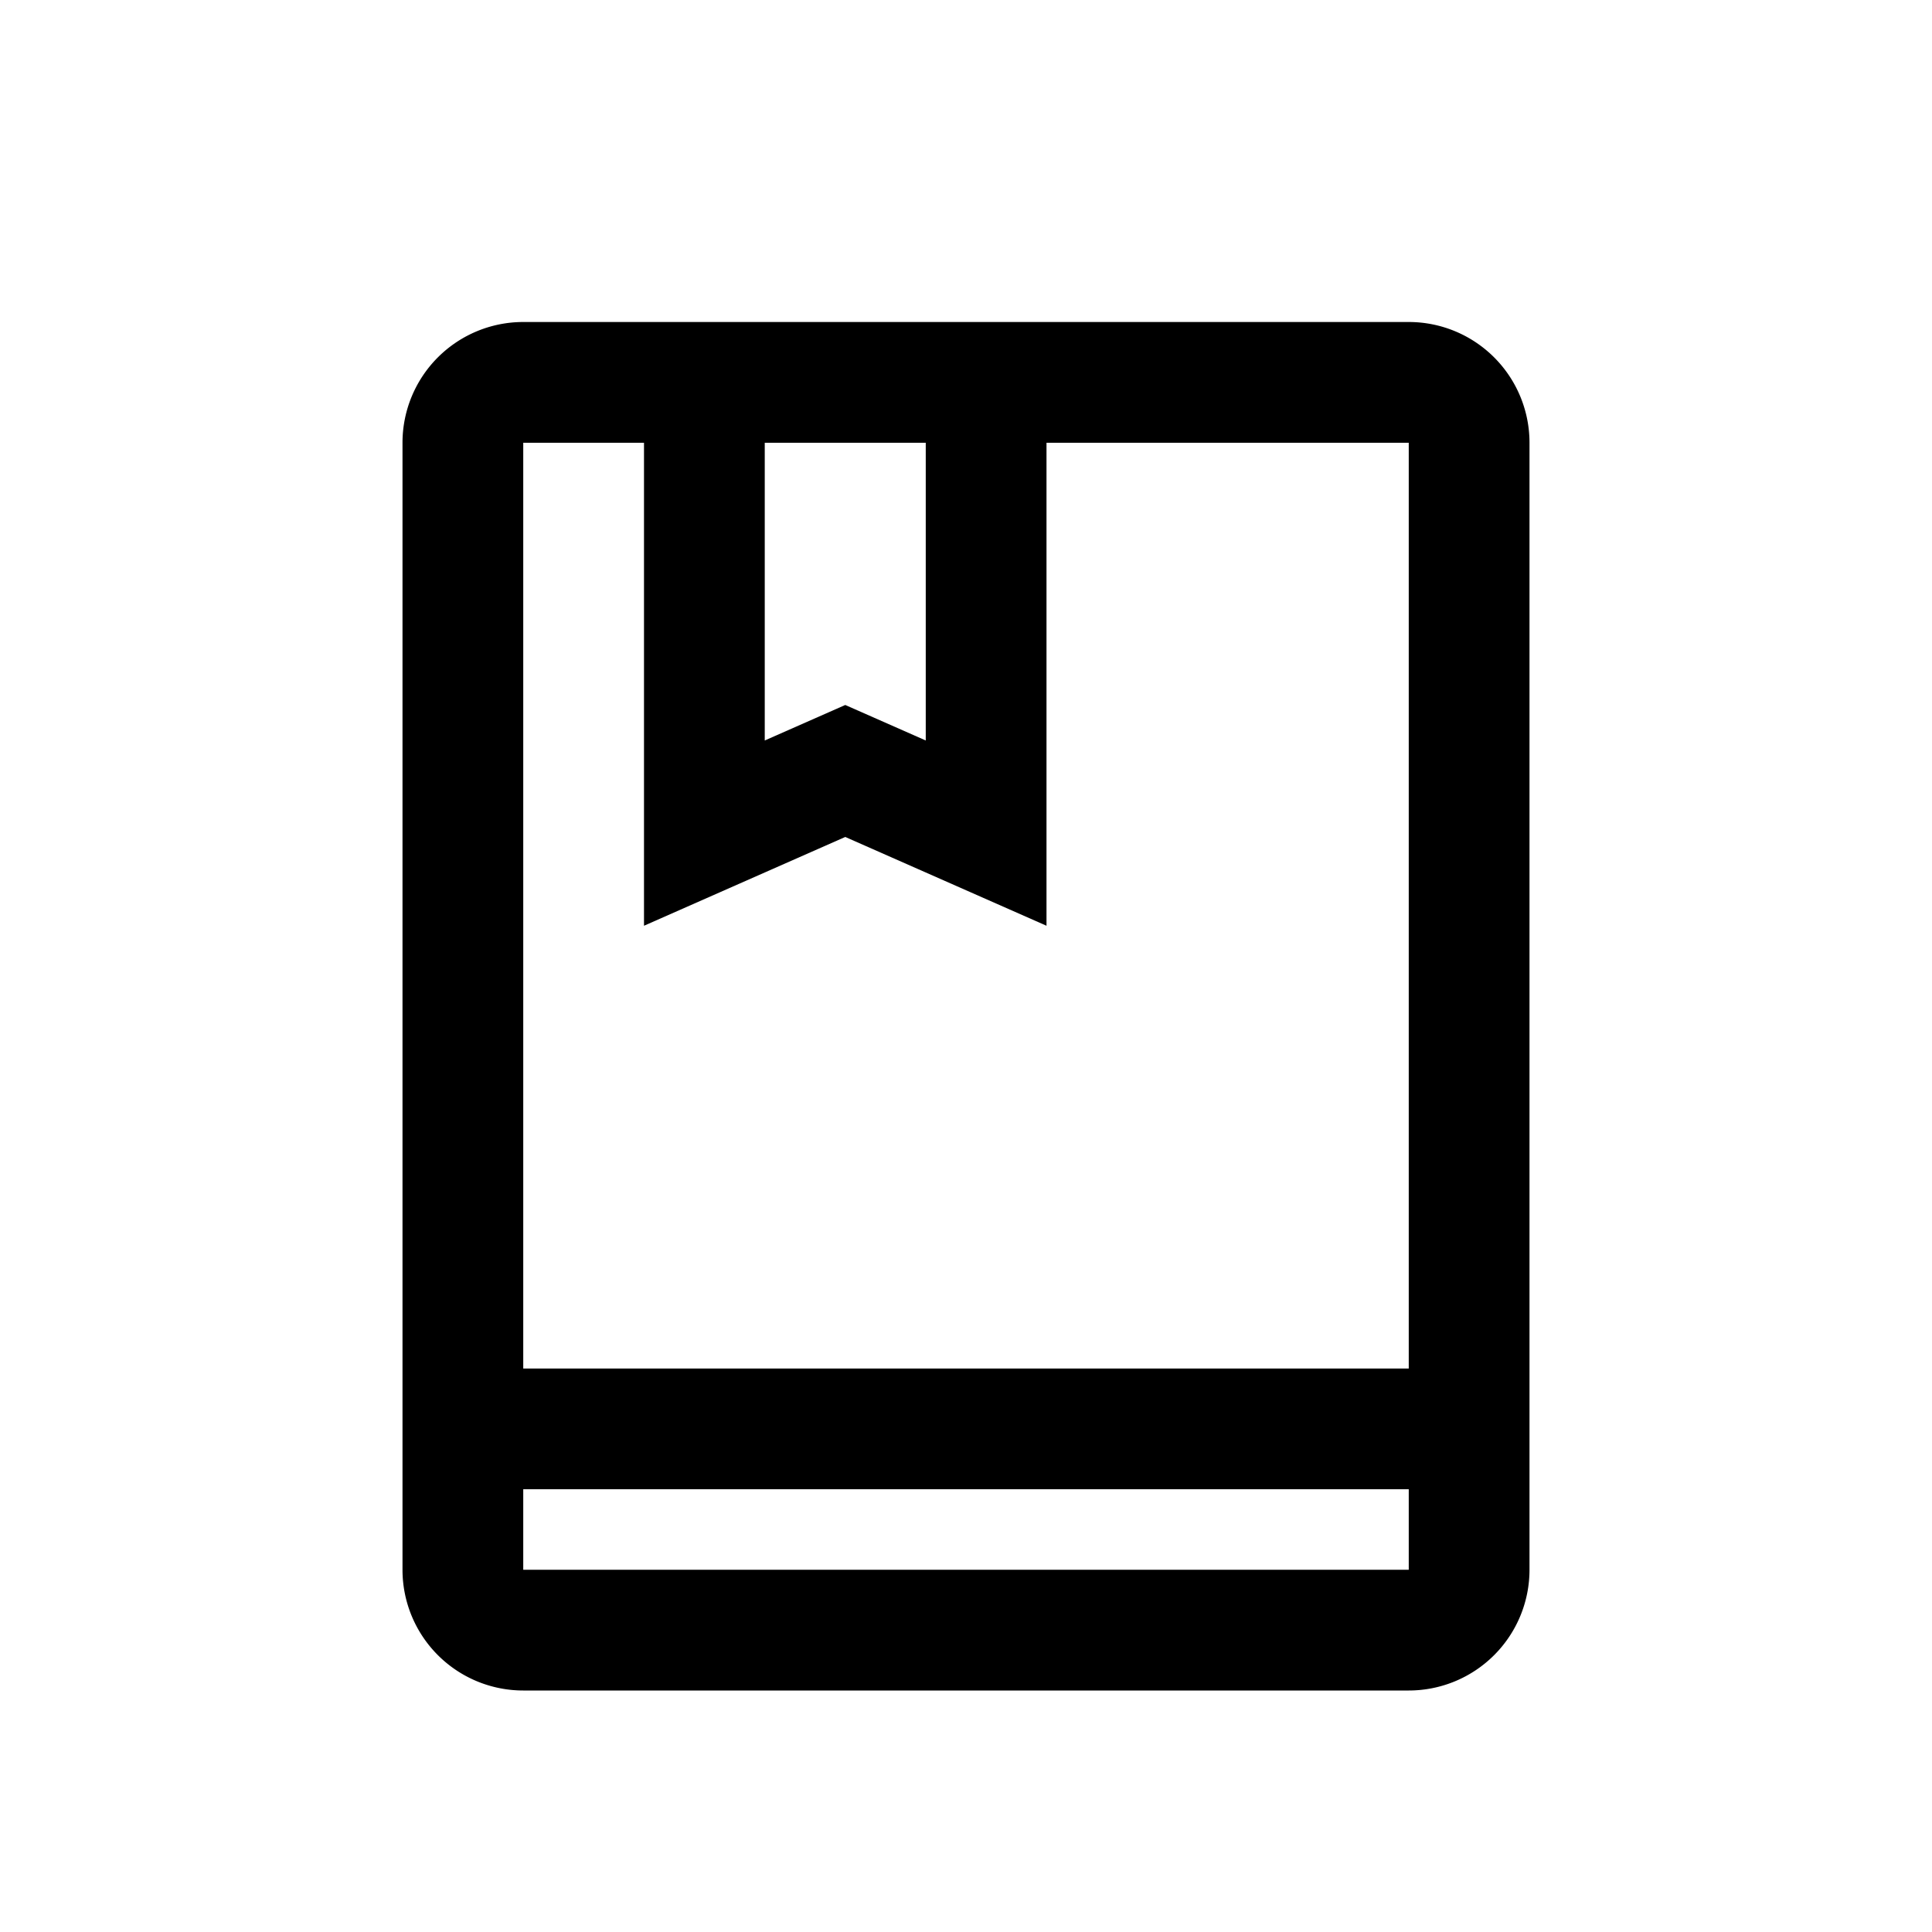<?xml version="1.0" standalone="no"?><!DOCTYPE svg PUBLIC "-//W3C//DTD SVG 1.1//EN" "http://www.w3.org/Graphics/SVG/1.1/DTD/svg11.dtd"><svg t="1585300097703" class="icon" viewBox="0 0 1024 1024" version="1.1" xmlns="http://www.w3.org/2000/svg" p-id="8141" xmlns:xlink="http://www.w3.org/1999/xlink" width="200" height="200"><defs><style type="text/css"></style></defs><path d="M746.667 170.667a64 64 0 0 1 64 64v597.333a64 64 0 0 1-64 64H277.333a64 64 0 0 1-64-64V234.667a64 64 0 0 1 64-64h469.333z m0 618.667H277.333v42.667h469.333v-42.667zM341.333 234.667h-64v490.667h469.333V234.667h-192v256l-106.667-47.061L341.333 490.667V234.667z m149.333 0h-85.333v157.803l42.667-18.816 42.667 18.816V234.667z" p-id="8142"></path></svg>